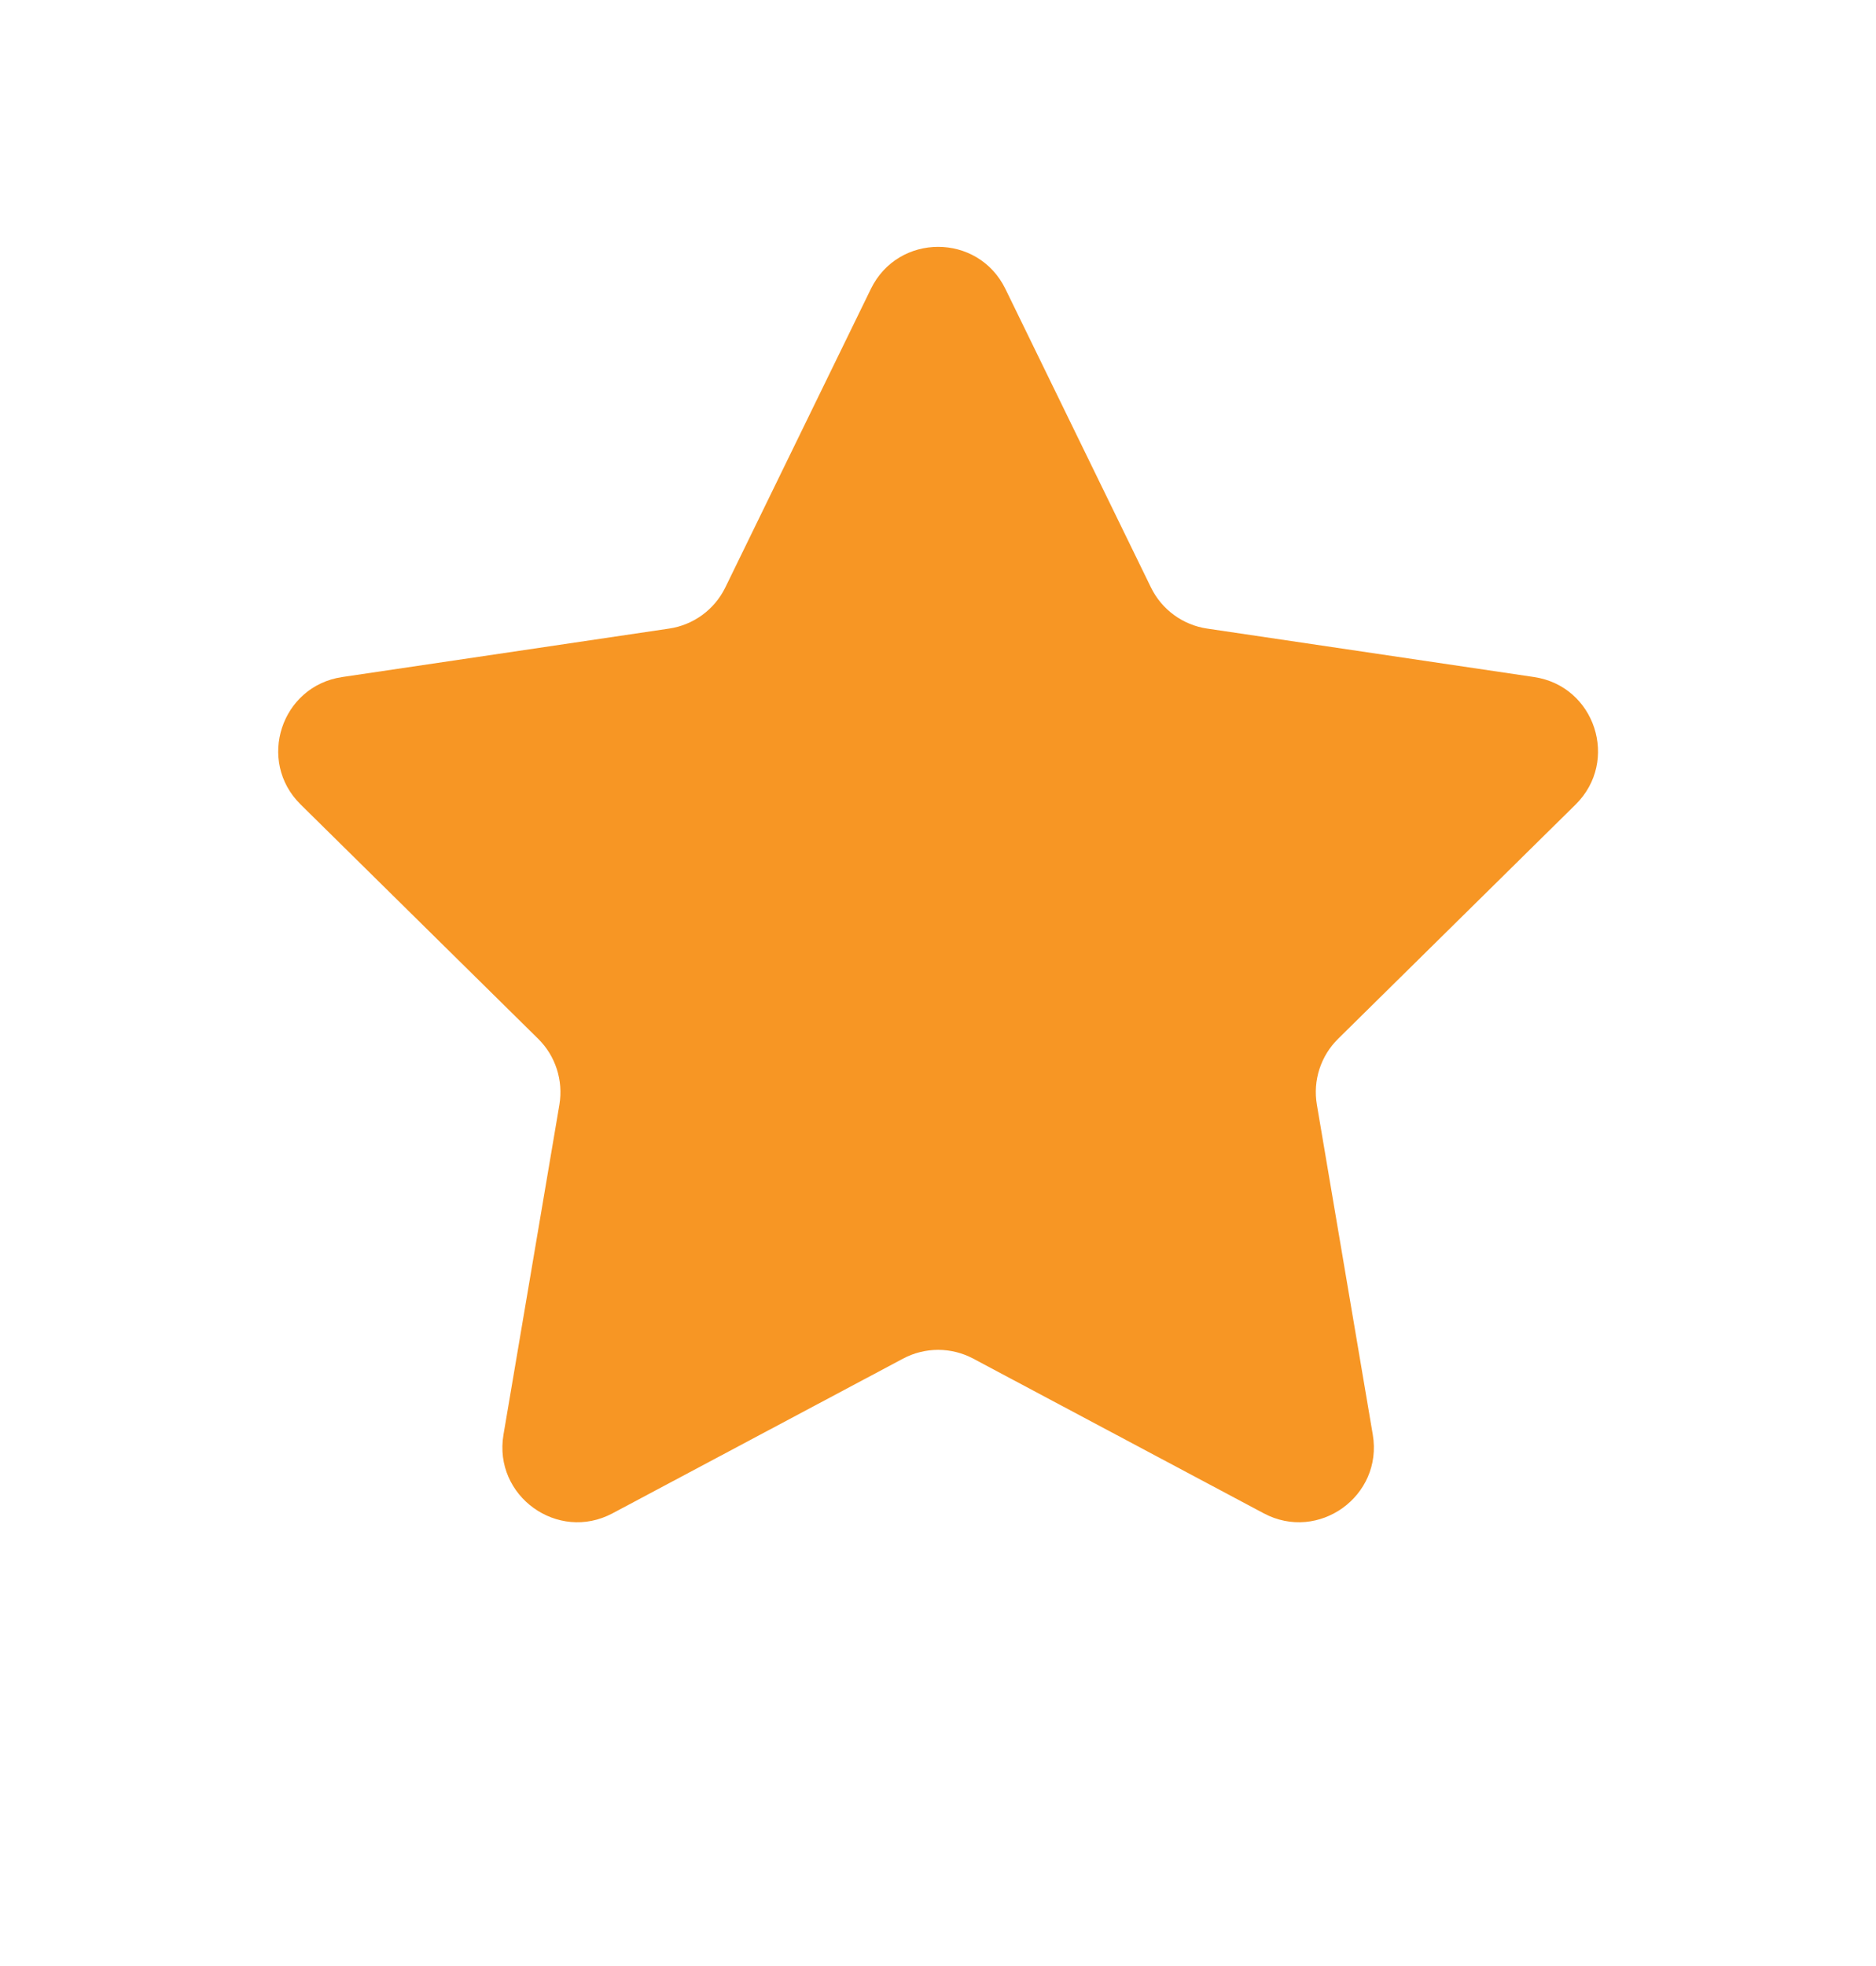 <svg width="21" height="22" viewBox="0 0 21 22" fill="none" xmlns="http://www.w3.org/2000/svg">
<path d="M9.748 3.234C10.054 2.605 10.949 2.605 11.255 3.234L12.883 6.572C13.004 6.821 13.24 6.994 13.514 7.034L17.172 7.576C17.856 7.677 18.13 8.516 17.638 9.002L14.979 11.624C14.784 11.816 14.695 12.091 14.741 12.361L15.367 16.054C15.483 16.74 14.76 17.261 14.146 16.934L10.896 15.204C10.649 15.072 10.354 15.072 10.107 15.204L6.857 16.934C6.243 17.261 5.52 16.74 5.636 16.054L6.262 12.361C6.307 12.091 6.219 11.816 6.024 11.624L3.365 9.002C2.872 8.516 3.147 7.677 3.831 7.576L7.489 7.034C7.763 6.994 7.999 6.821 8.12 6.572L9.748 3.234Z" fill="#F79624"/>
</svg>

